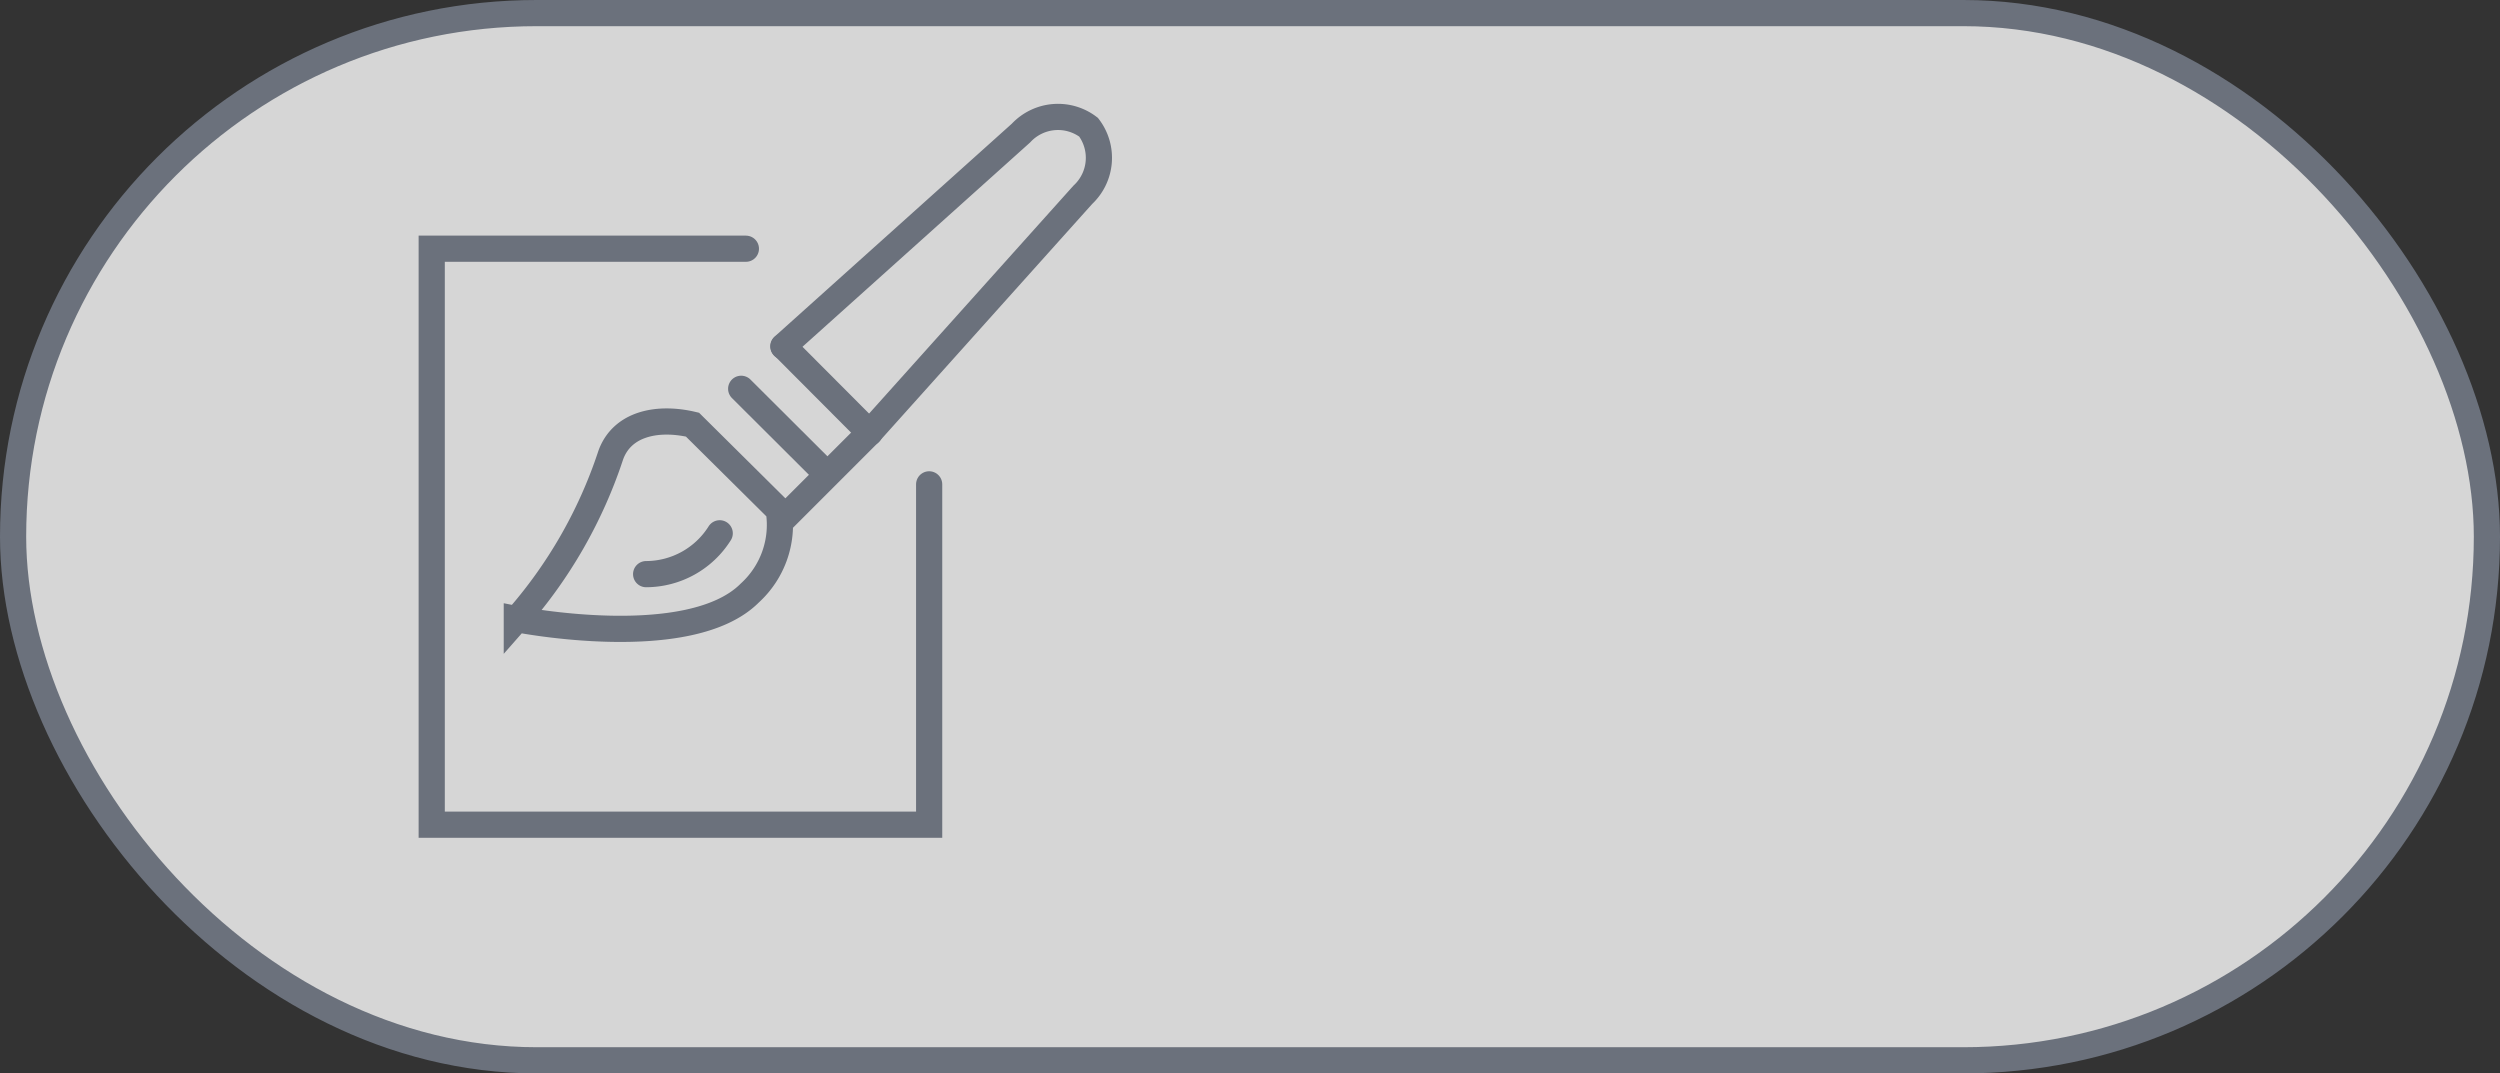 <svg xmlns="http://www.w3.org/2000/svg"
    xmlns:xlink="http://www.w3.org/1999/xlink" viewBox="0 0 95.49 41">
    <rect x="0" y="0" width="95.49" height="41" fill="#333333" stroke="none"/>
    <defs>
        <style>.cls-1{fill:#fff;fill-opacity:0.8;}.cls-1,.cls-2{stroke:#6b717c;stroke-miterlimit:10;}.cls-2{fill:none;stroke-linecap:round;}</style>
        <symbol id="New_Symbol_12" data-name="New Symbol 12" viewBox="0 0 95.49 41">
            <rect class="cls-1" x="0.5" y="0.5" width="94.49" height="40" rx="20"/>
            <path class="cls-2" d="M27.49,20.37a3.33,3.33,0,0,1-2.81,1.56"/>
            <path class="cls-2" d="M29.75,19.52a3.52,3.52,0,0,1-1.11,3.13c-2.3,2.31-8.9,1-8.9,1a18,18,0,0,0,3.59-6.27c.44-1.21,1.8-1.47,3.12-1.16L30,19.74l3.21-3.21,8.15-9.09a1.93,1.93,0,0,0,.22-2.58A1.93,1.93,0,0,0,39,5.08l-9.08,8.15"/>
            <line class="cls-2" x1="28.31" y1="14.85" x2="31.56" y2="18.09"/>
            <line class="cls-2" x1="29.93" y1="13.23" x2="33.22" y2="16.53"/>
            <polyline class="cls-2" points="35.49 18.5 35.49 31.5 16.49 31.5 16.49 9.5 28.49 9.5"/>
        </symbol>
    </defs>
    <g id="Layer_2" data-name="Layer 2">
        <g id="Desktop">
            <g id="page_04">
                <use width="95.49" height="41" xlink:href="#New_Symbol_12"/>
            </g>
        </g>
    </g>
</svg>